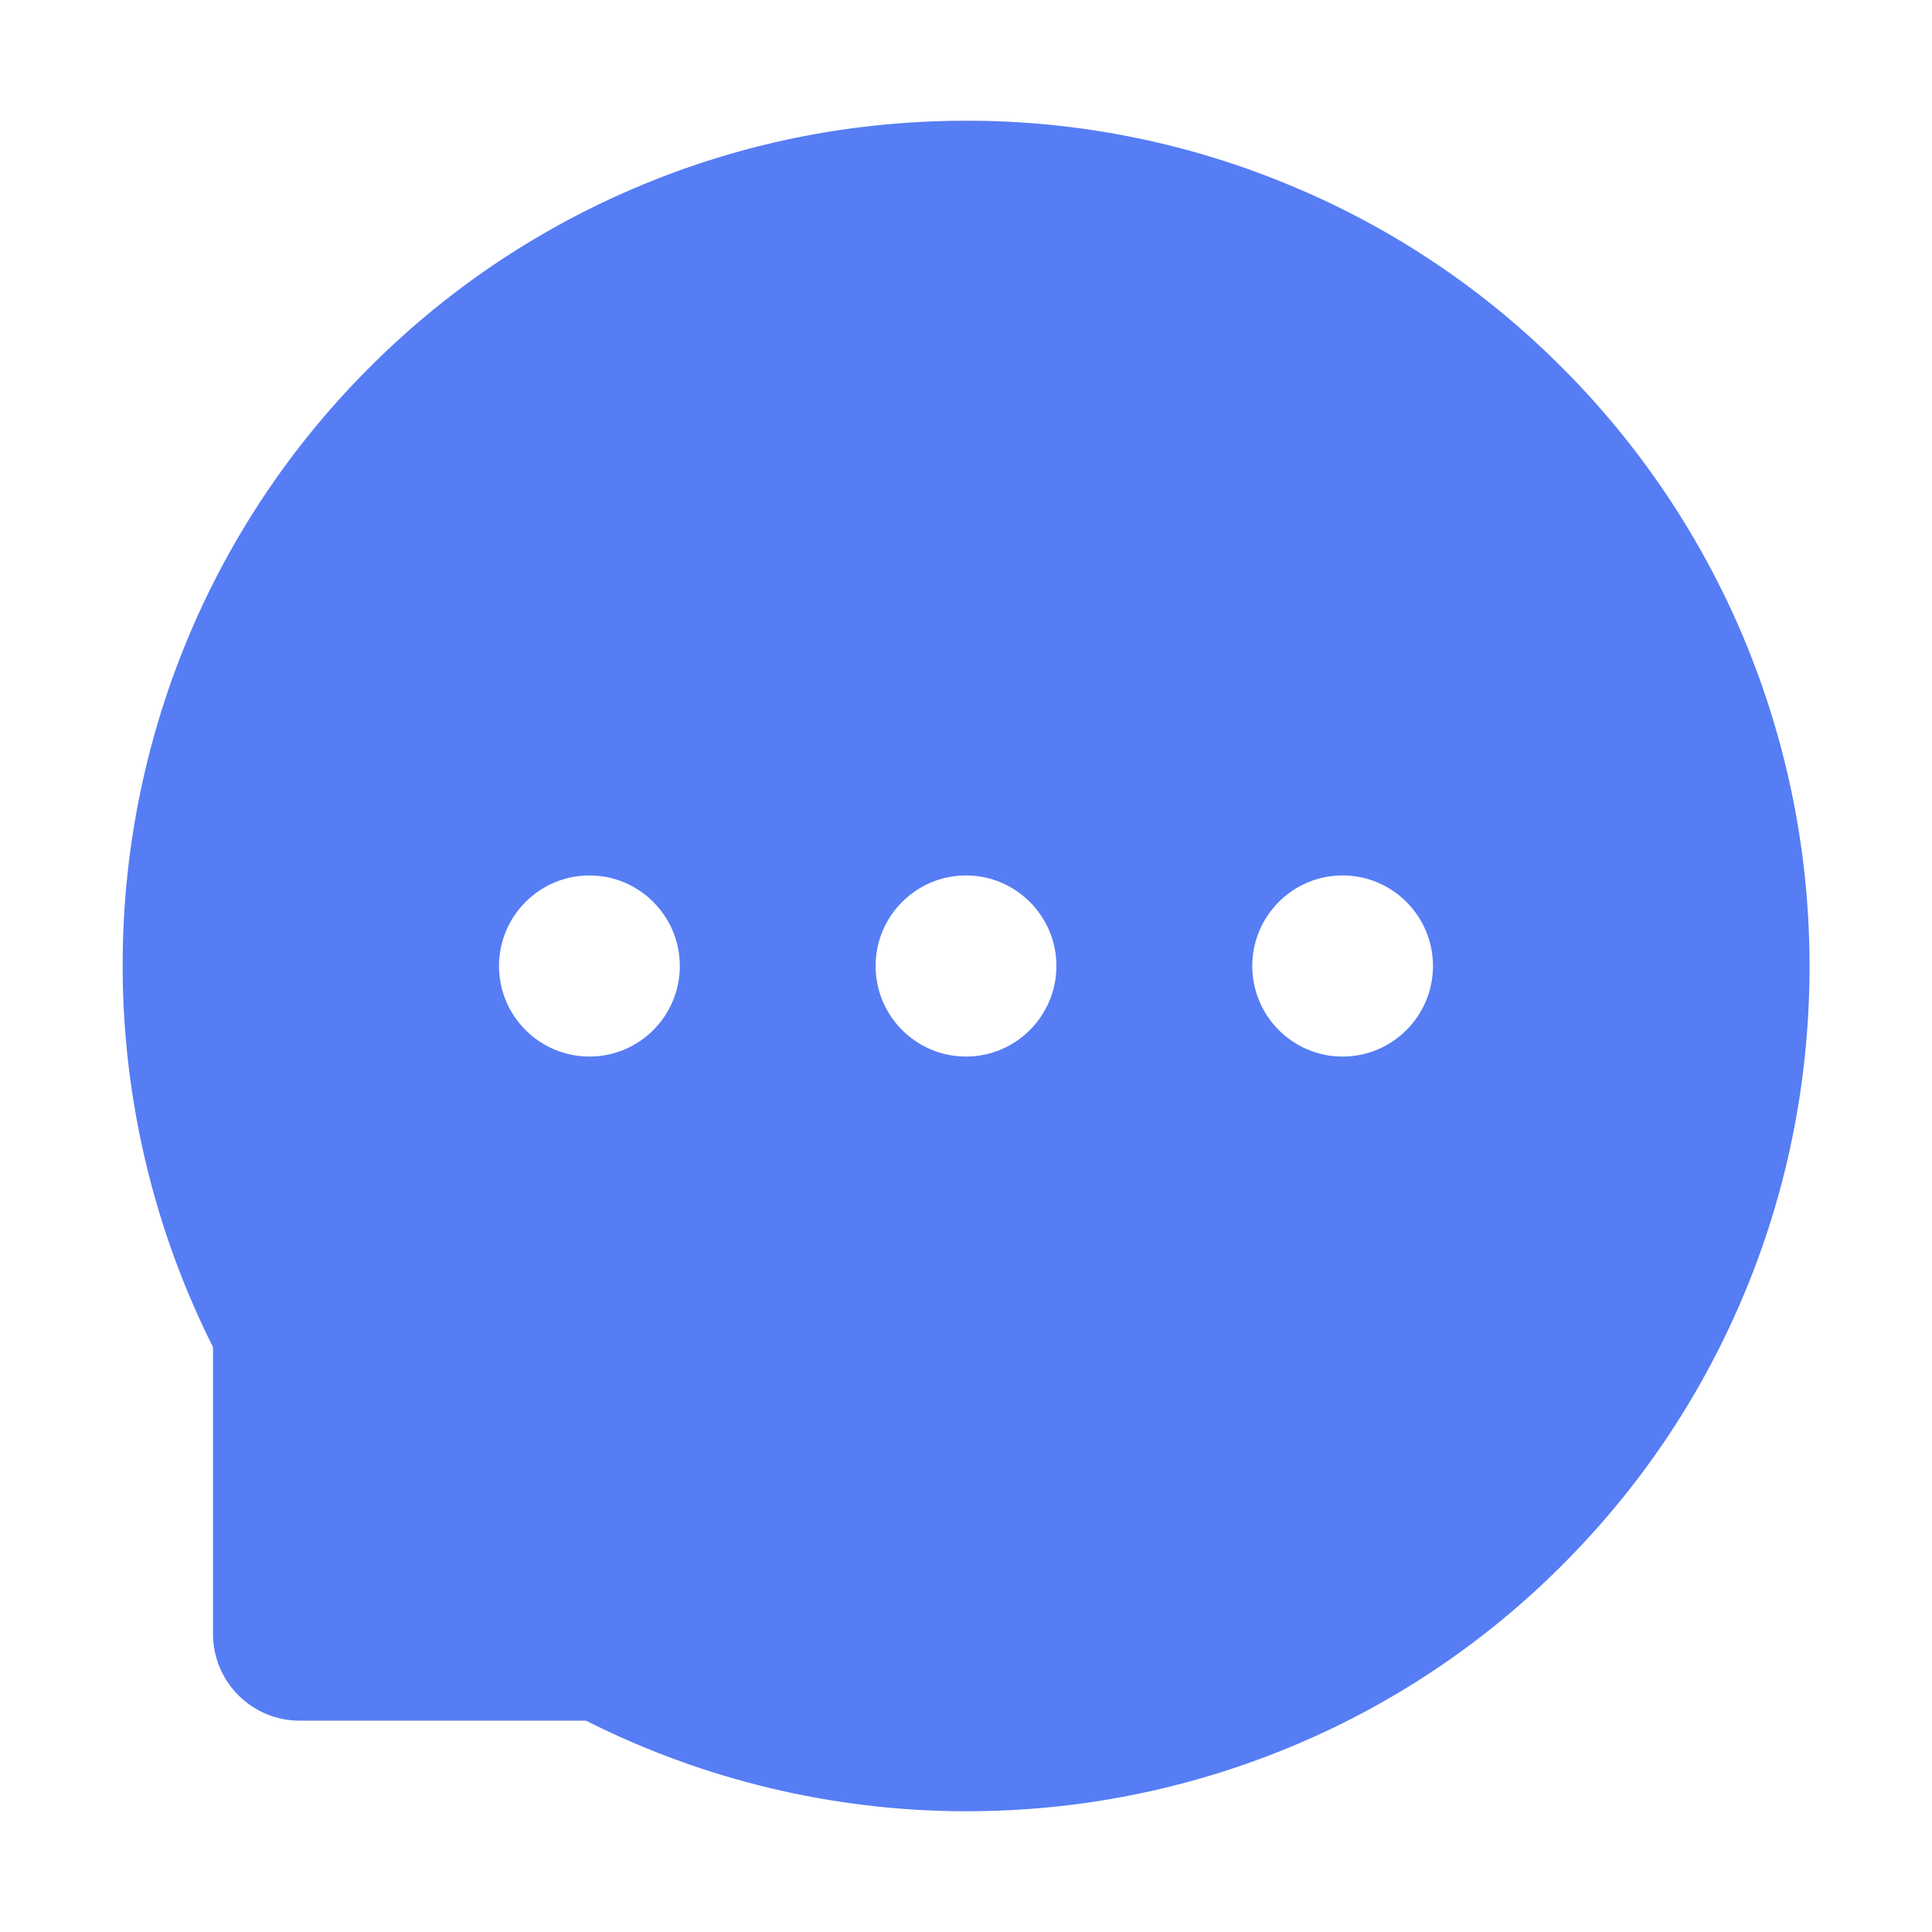 <svg width="24" height="24" viewBox="0 0 24 24" fill="none" xmlns="http://www.w3.org/2000/svg">
<path d="M21.663 7.931C21.137 6.676 20.372 5.535 19.411 4.573C18.452 3.608 17.314 2.841 16.059 2.316C14.775 1.775 13.394 1.497 12 1.5H11.953C10.535 1.507 9.164 1.788 7.873 2.341C6.629 2.872 5.501 3.641 4.552 4.603C3.599 5.564 2.843 6.701 2.325 7.95C1.787 9.249 1.515 10.643 1.524 12.049C1.531 13.676 1.92 15.291 2.646 16.734V20.297C2.646 20.892 3.129 21.375 3.722 21.375H7.28C8.73 22.107 10.331 22.492 11.956 22.5H12.005C13.406 22.5 14.763 22.228 16.043 21.696C17.291 21.177 18.425 20.419 19.383 19.465C20.349 18.506 21.108 17.386 21.64 16.137C22.191 14.843 22.472 13.467 22.479 12.047C22.484 10.62 22.207 9.234 21.663 7.931ZM7.322 13.125C6.703 13.125 6.199 12.621 6.199 12C6.199 11.379 6.703 10.875 7.322 10.875C7.941 10.875 8.445 11.379 8.445 12C8.445 12.621 7.943 13.125 7.322 13.125ZM12 13.125C11.381 13.125 10.877 12.621 10.877 12C10.877 11.379 11.381 10.875 12 10.875C12.619 10.875 13.123 11.379 13.123 12C13.123 12.621 12.619 13.125 12 13.125ZM16.678 13.125C16.059 13.125 15.556 12.621 15.556 12C15.556 11.379 16.059 10.875 16.678 10.875C17.297 10.875 17.801 11.379 17.801 12C17.801 12.621 17.297 13.125 16.678 13.125Z" fill="#567DF4"/>
</svg>
